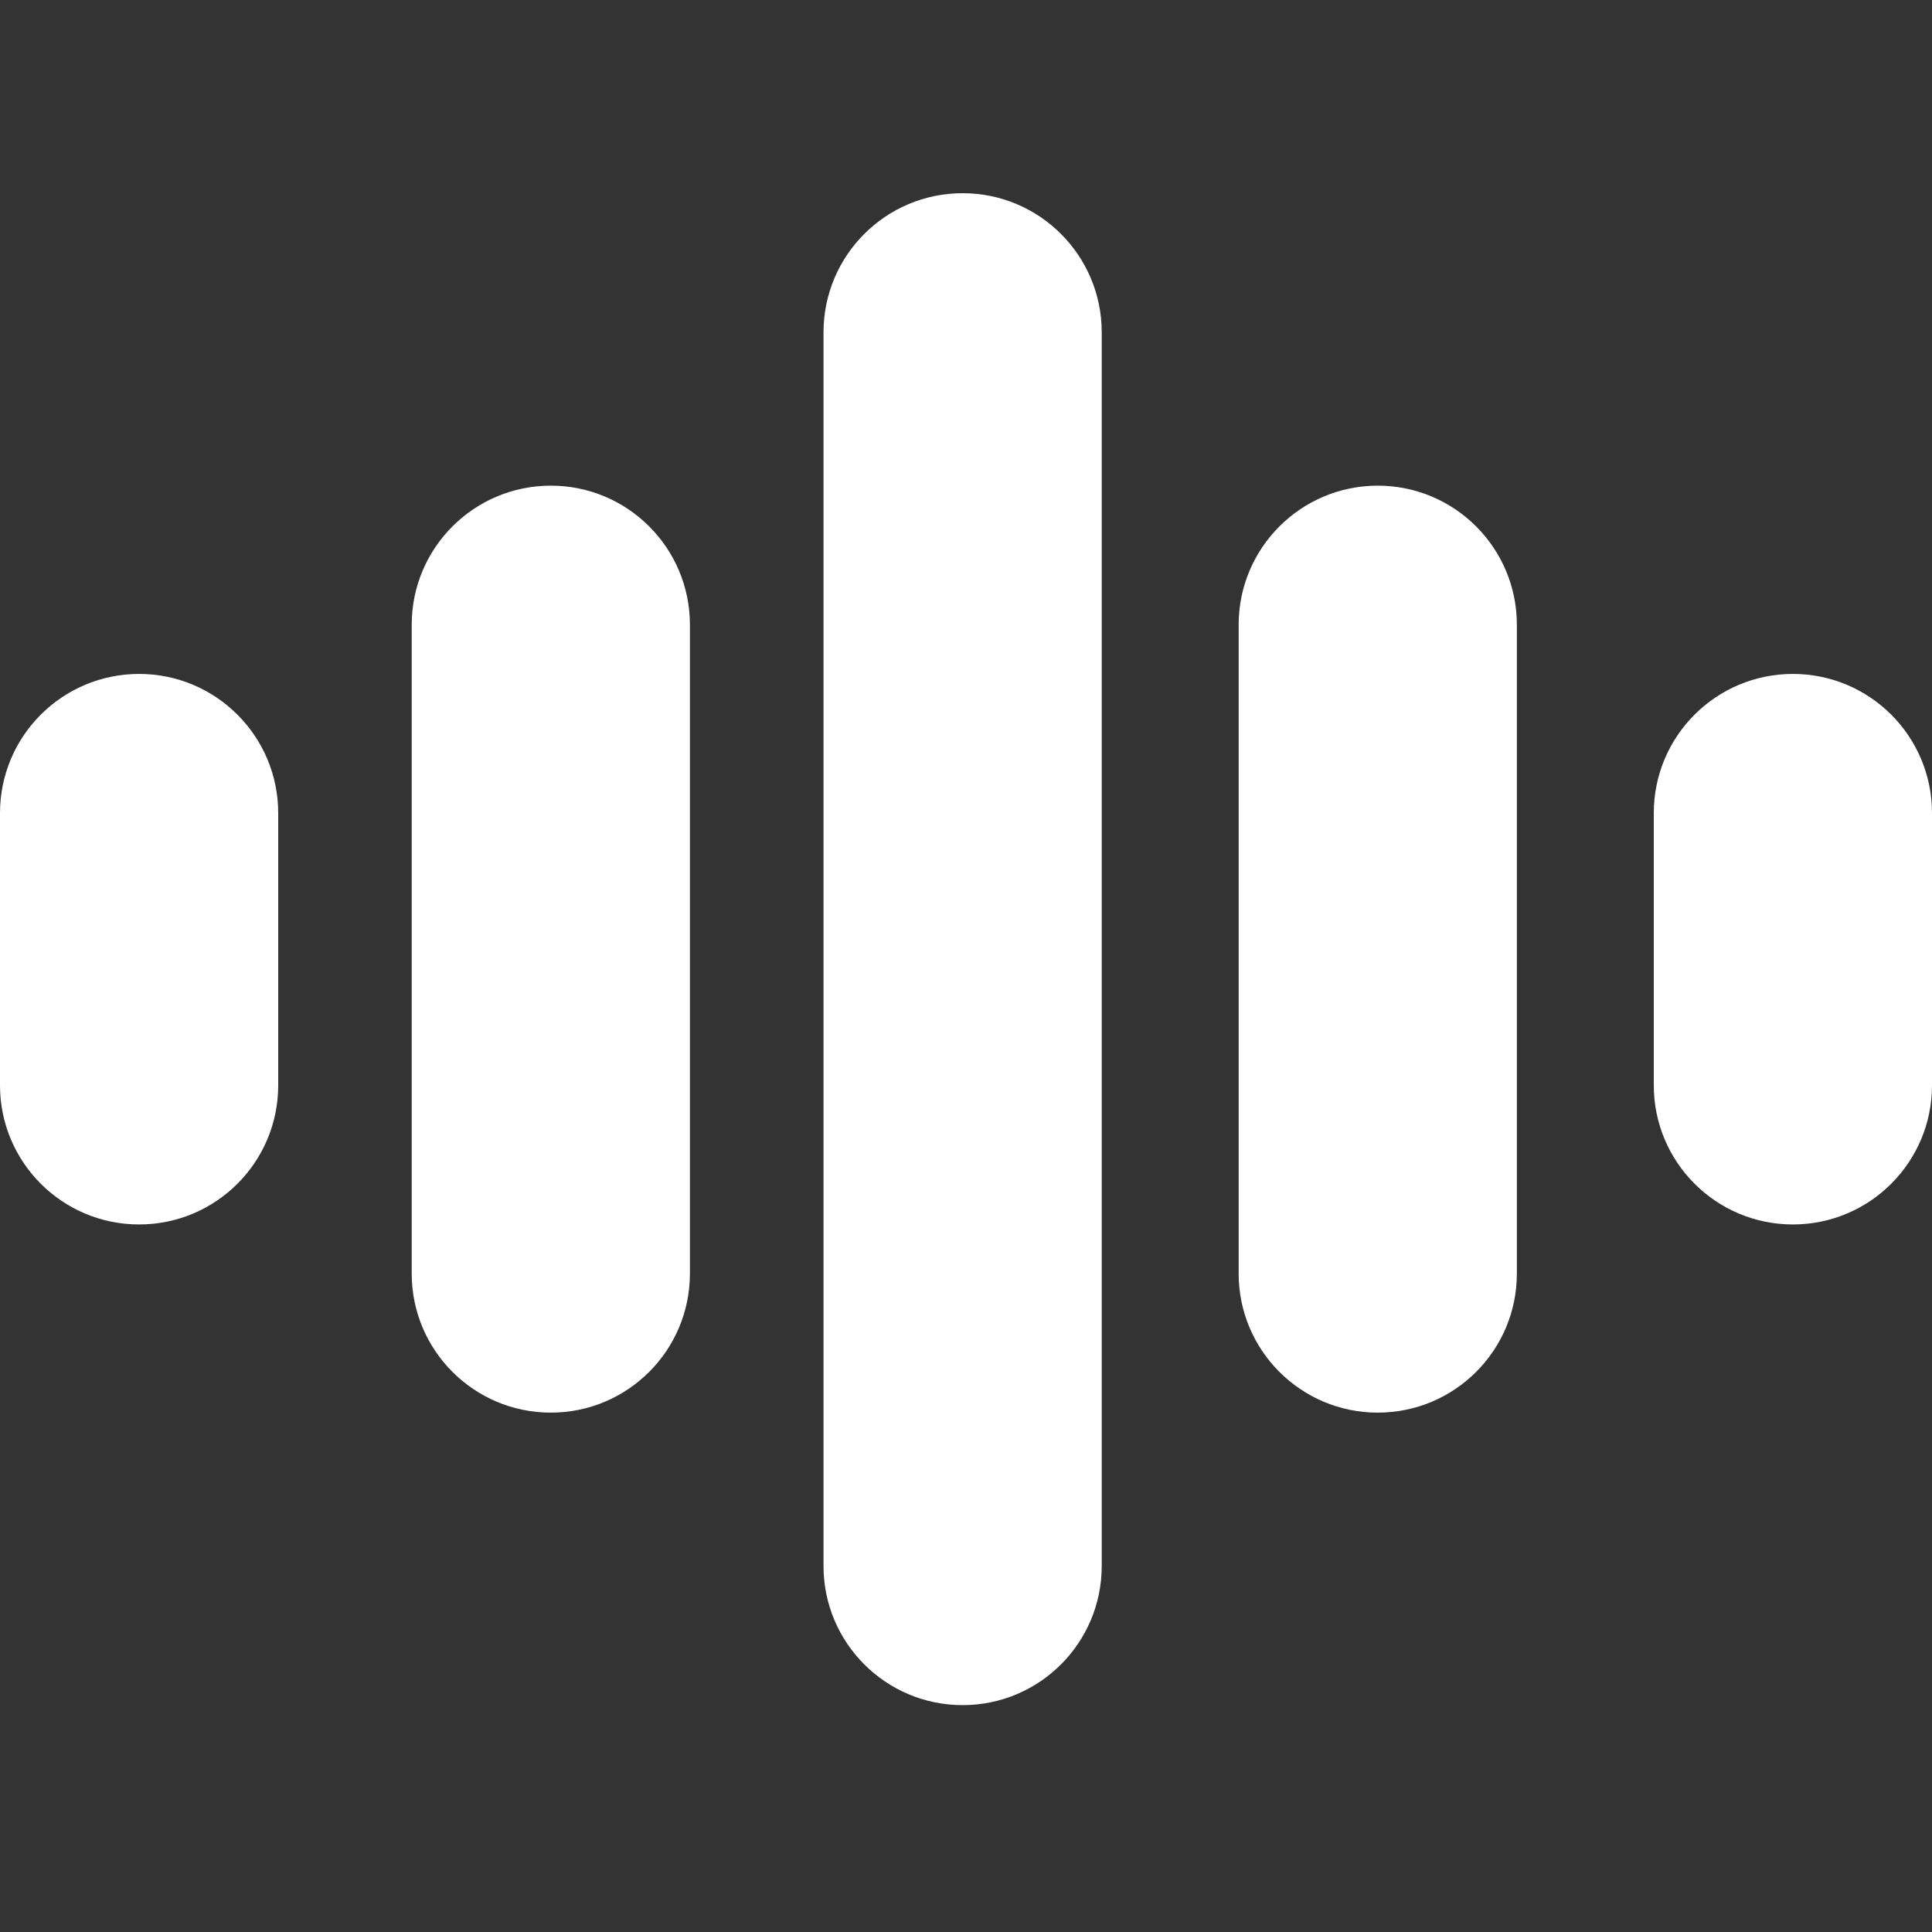 <svg width="40" height="40" viewBox="0 0 40 40" fill="none" xmlns="http://www.w3.org/2000/svg">
<rect x="0" y="0" width="40" height="40" fill="#333333" stroke="none"/>
<g id="Property 1=Beatmaker">
<g id="Group 761">
<path id="Vector" d="M19.931 4C21.521 4 22.81 5.289 22.81 6.88V32.423C22.81 34.014 21.521 35.303 19.931 35.303C18.34 35.303 17.05 34.014 17.05 32.423V6.88C17.05 5.289 18.34 4 19.931 4Z" fill="white"/>
<path id="Vector_2" d="M2.88 13.953C4.471 13.953 5.76 15.243 5.76 16.834V22.471C5.76 24.061 4.471 25.351 2.88 25.351C1.289 25.351 0 24.061 0 22.471V16.834C0 15.243 1.289 13.953 2.88 13.953Z" fill="white"/>
<path id="Vector_3" d="M40 16.833C40 15.243 38.711 13.953 37.12 13.953C35.529 13.953 34.24 15.243 34.24 16.833V22.471C34.24 24.061 35.529 25.351 37.12 25.351C38.711 25.351 40 24.061 40 22.471V16.833Z" fill="white"/>
<path id="Vector_4" d="M28.525 10.055C30.116 10.055 31.405 11.345 31.405 12.935V26.368C31.405 27.958 30.116 29.247 28.525 29.247C26.935 29.247 25.645 27.958 25.645 26.368V12.935C25.645 11.345 26.935 10.055 28.525 10.055Z" fill="white"/>
<path id="Vector_5" d="M14.284 12.935C14.284 11.344 12.995 10.055 11.404 10.055C9.814 10.055 8.524 11.344 8.524 12.935V26.367C8.524 27.958 9.814 29.247 11.404 29.247C12.995 29.247 14.284 27.958 14.284 26.367V12.935Z" fill="white"/>
</g>
</g>
</svg>
